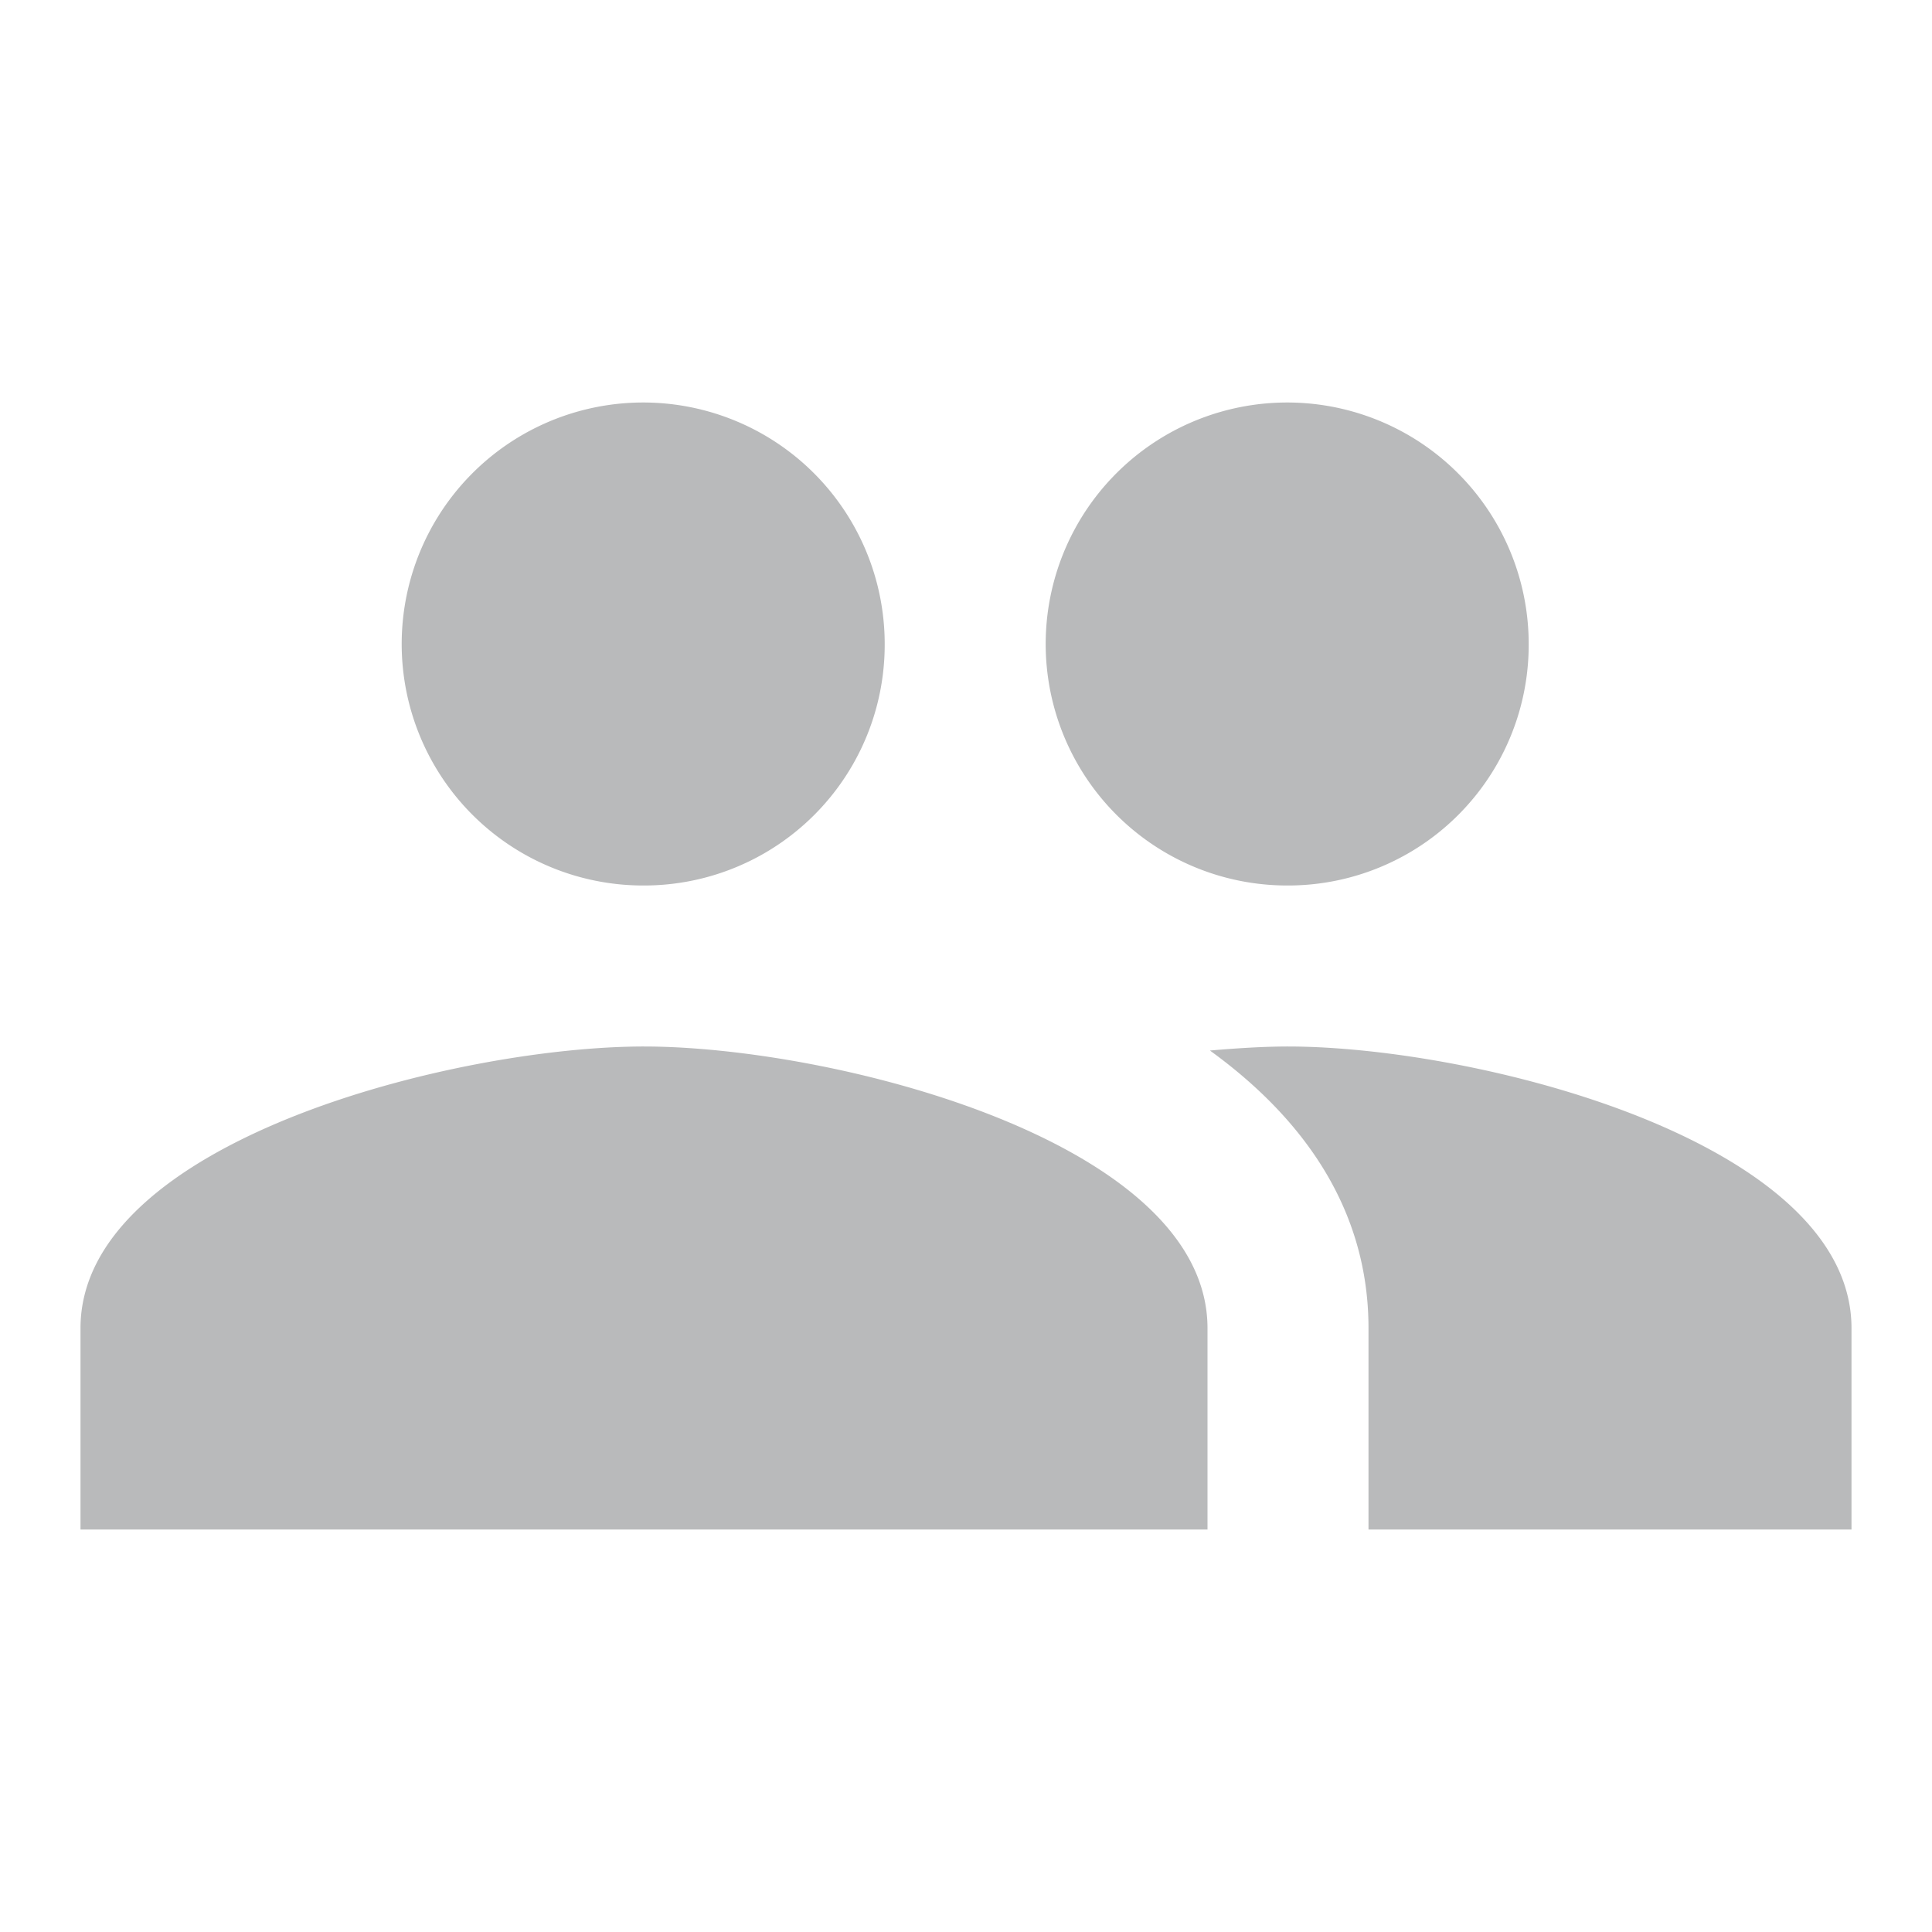 <svg xmlns="http://www.w3.org/2000/svg" class="cui3-icon cui3-icon--black-32" viewBox="0 0 24 24"><g stroke="none" fill="#b9babb" stroke-width="1px"><path d="M16 11a2.99 2.99 0 0 0 2.99-3A3 3 0 1 0 16 11zm-8 0a2.99 2.99 0 0 0 2.99-3A3 3 0 1 0 8 11zm0 2c-2.33 0-7 1.17-7 3.5V19h14v-2.5c0-2.33-4.67-3.5-7-3.5zm8 0c-.29 0-.62.02-.97.05 1.16.84 1.97 1.97 1.97 3.45V19h6v-2.5c0-2.33-4.67-3.5-7-3.5z" stroke="none" fill="#b9babb" stroke-width="1px"></path></g></svg>